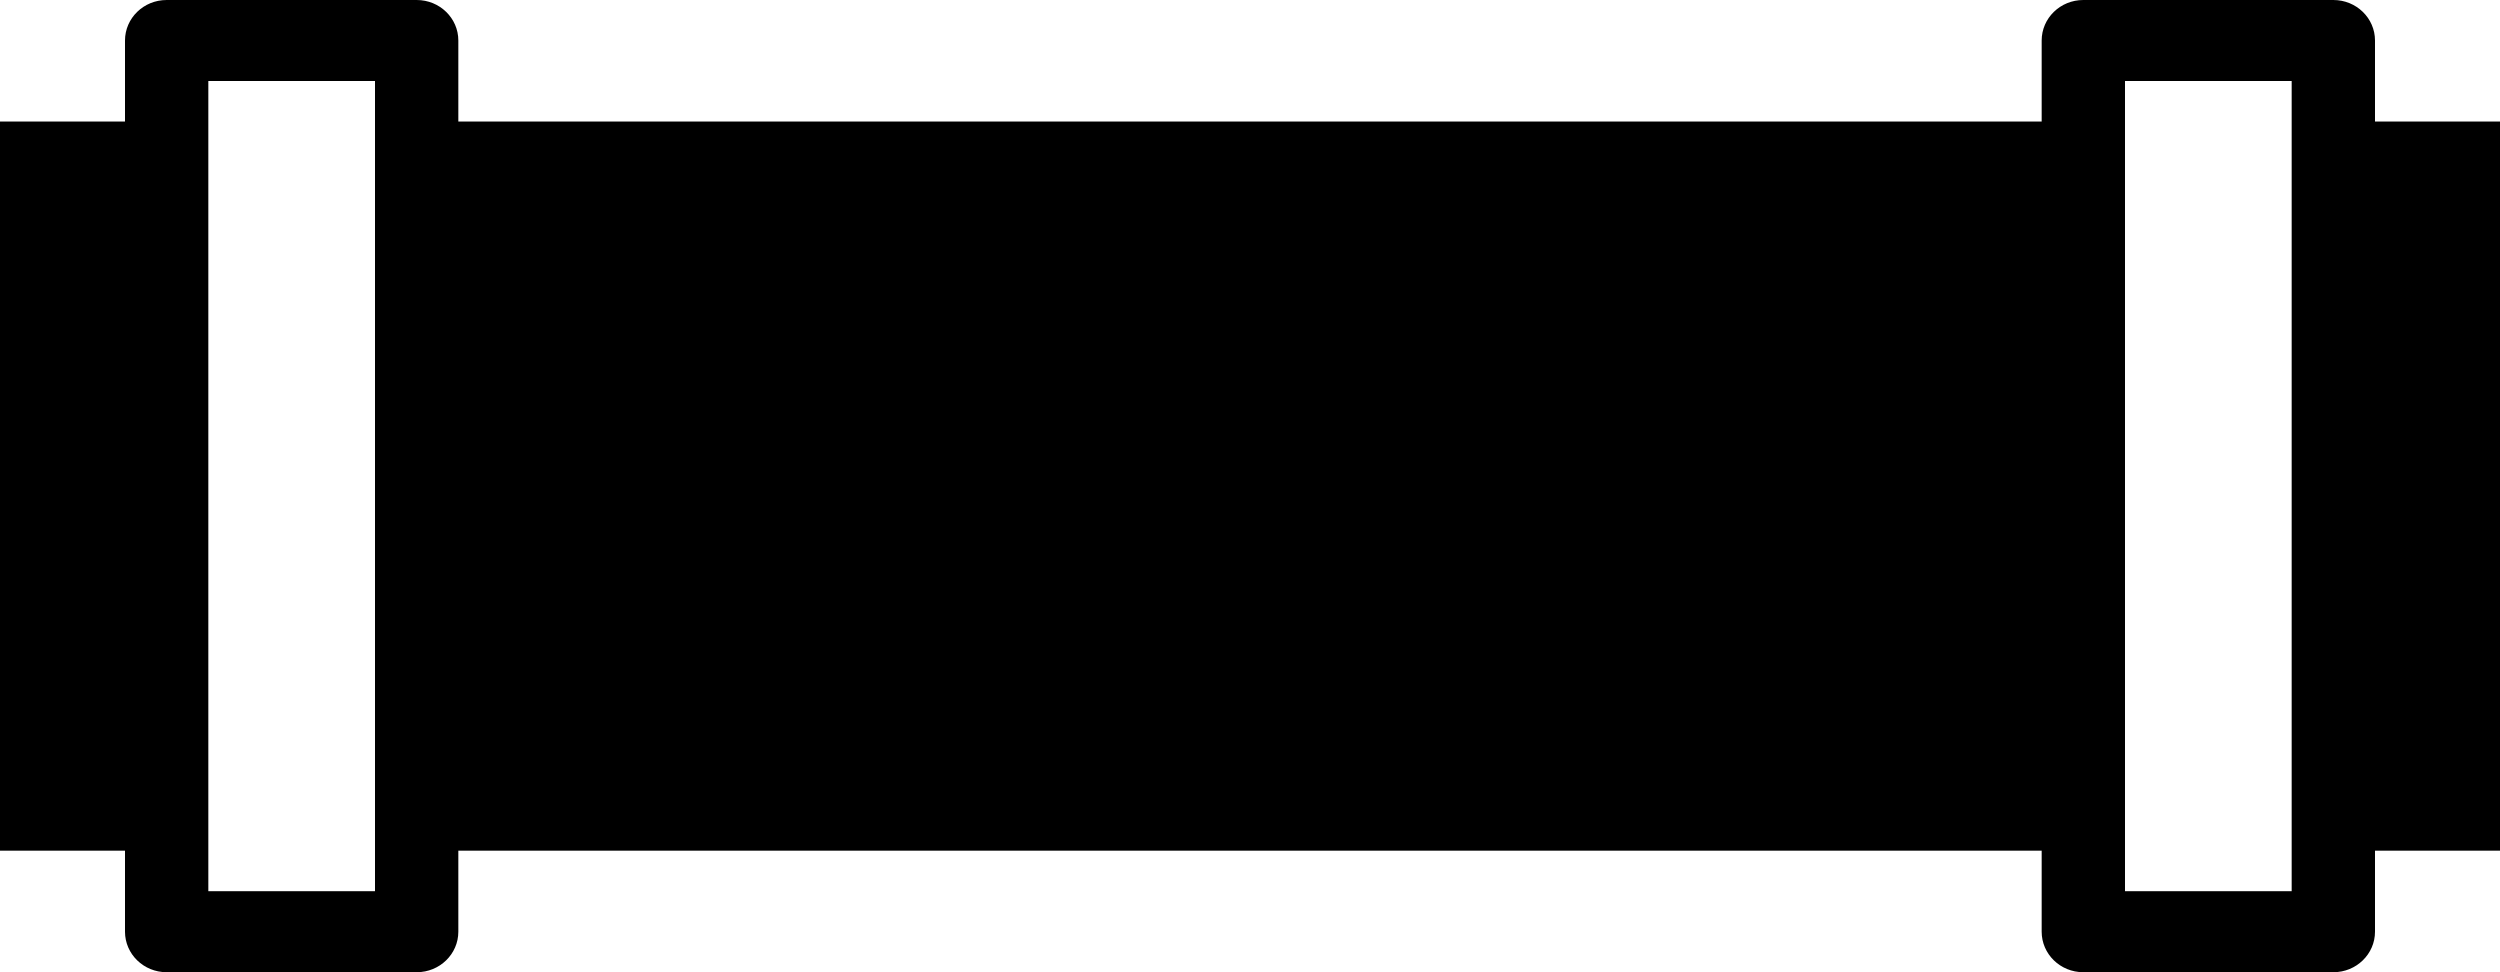 <svg width="180" height="70" viewBox="0 0 180 70" fill="none" xmlns="http://www.w3.org/2000/svg">
<path d="M33 2.917C33 1.307 31.659 0 30 0H12C10.341 0 9 1.307 9 2.917V8.75H0L0 61.25H9V67.083C9 68.693 10.341 70 12 70H30C31.659 70 33 68.693 33 67.083V61.25L147 61.25V67.083C147 68.693 148.341 70 150 70H168C169.659 70 171 68.693 171 67.083V61.25H180V8.75L171 8.75V2.917C171 1.307 169.659 0 168 0H150C148.341 0 147 1.307 147 2.917V8.75L33 8.75V2.917ZM27 64.167H15V61.25L15 8.75V5.833H27V8.75L27 61.25V64.167ZM165 5.833V8.75V61.25V64.167H153V5.833H165Z" fill="black"/>
</svg>
